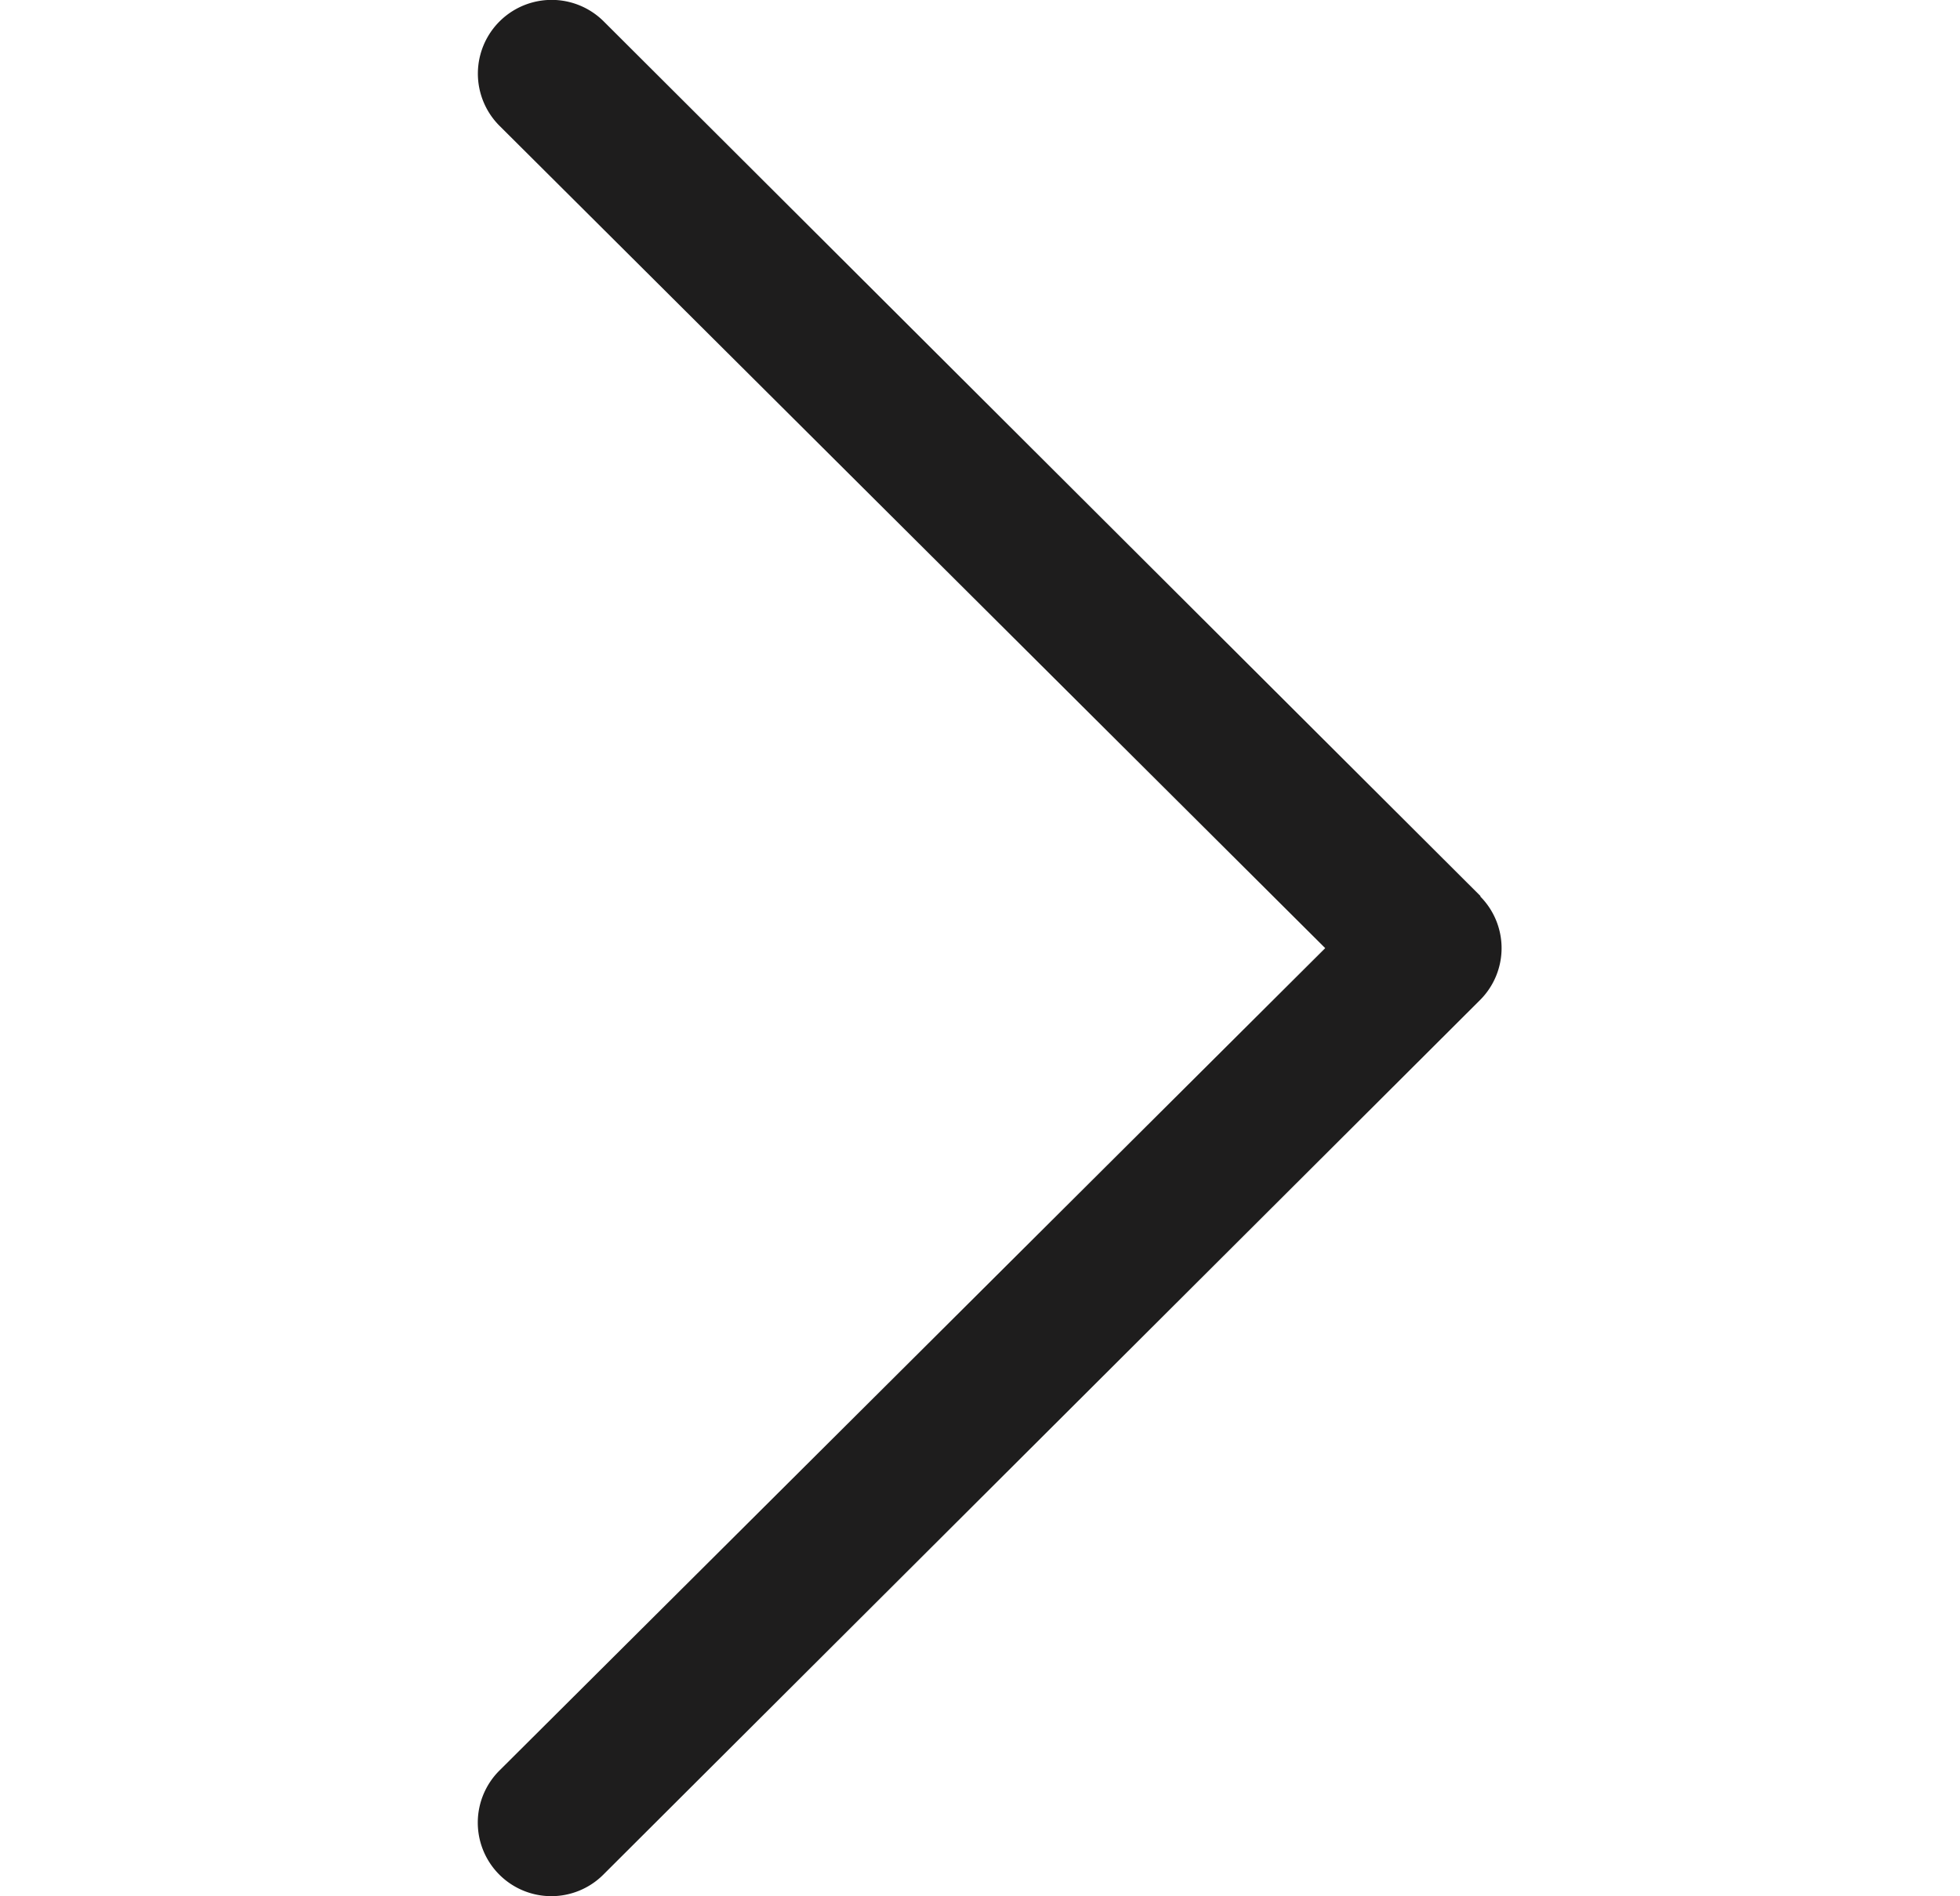 <svg xmlns="http://www.w3.org/2000/svg" fill="none" viewBox="0 0 31 30">
      <path fill="#1E1D1D" d="M23.42 14.18L9.55.34A1.16 1.16 0 007.9 1.99L20.96 15 7.9 28.01a1.16 1.16 0 101.64 1.65l13.87-13.84a1.16 1.16 0 000-1.64z"/>
</svg>
